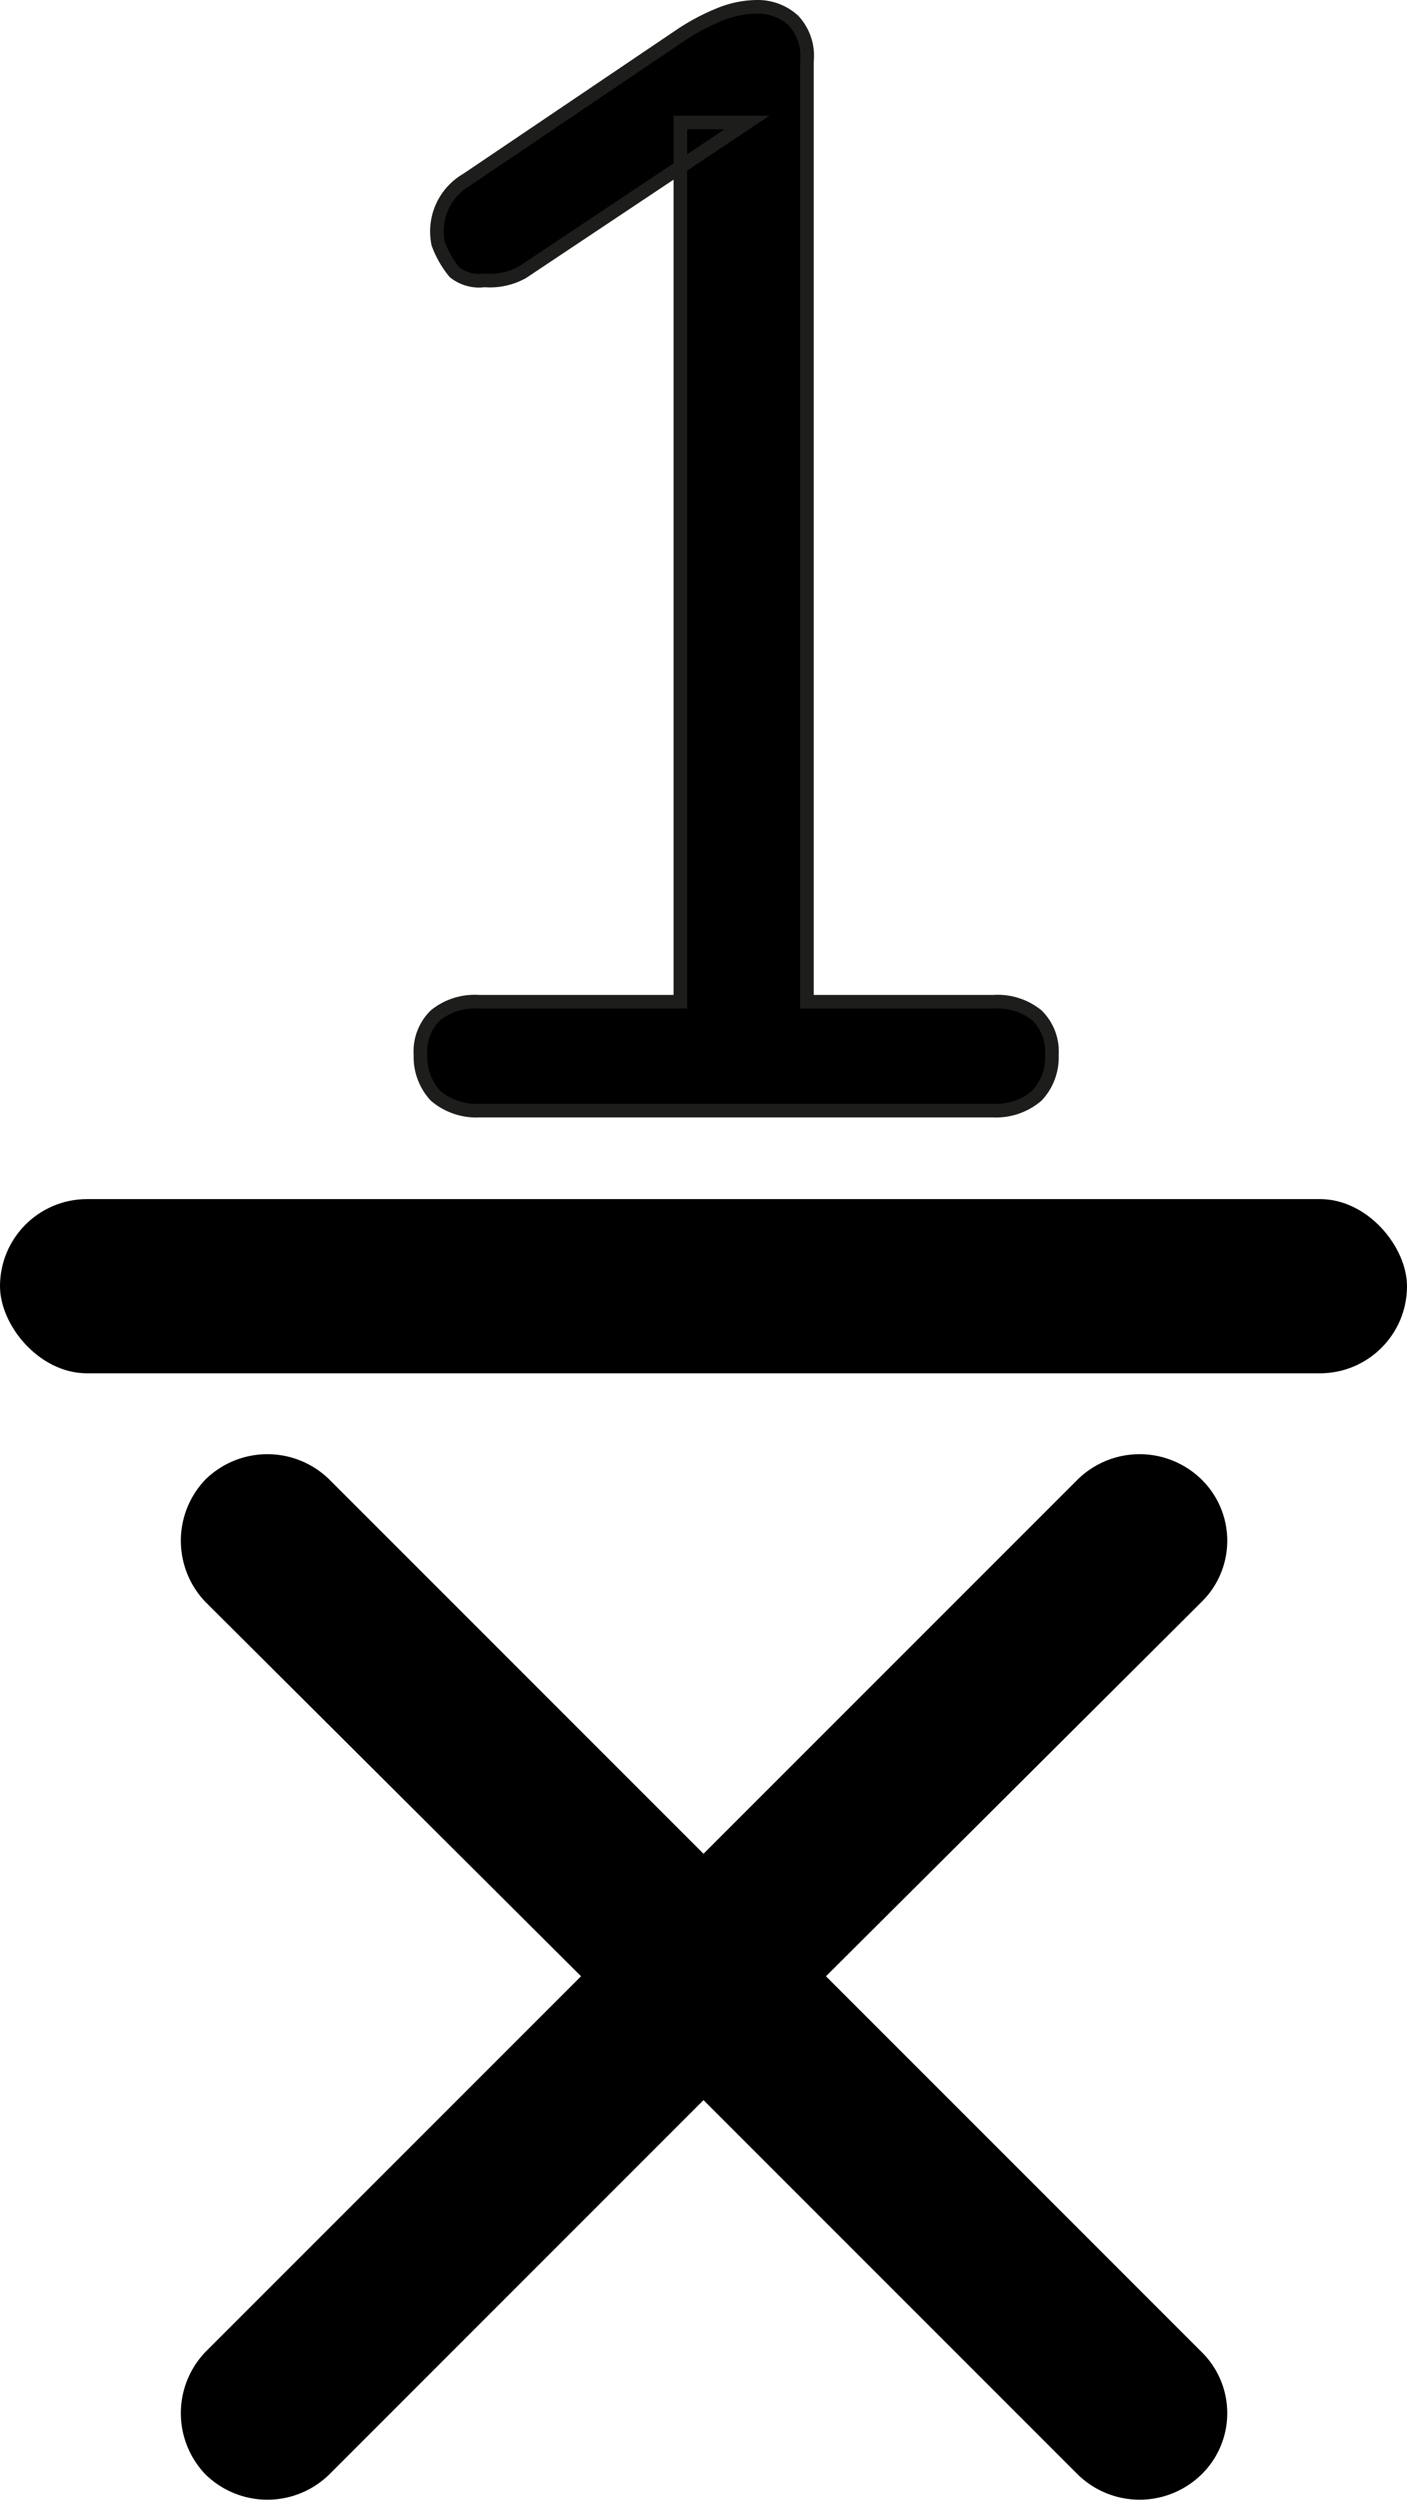 <svg xmlns="http://www.w3.org/2000/svg" viewBox="0 0 10.34 18.37"><defs><style>.cls-1{stroke:#1d1d1b;stroke-width:0.1px;}</style></defs><g id="Capa_2" data-name="Capa 2"><g id="Capa_4" data-name="Capa 4"><path d="M6.07,14.52l2.76-2.75a.63.63,0,0,0,0-.9.65.65,0,0,0-.91,0L5.17,13.62,2.42,10.87a.65.65,0,0,0-.91,0,.65.65,0,0,0,0,.9l2.76,2.75L1.51,17.28a.65.65,0,0,0,0,.9.65.65,0,0,0,.91,0l2.75-2.75,2.75,2.75a.65.65,0,0,0,.91,0,.63.63,0,0,0,0-.9Z"/><rect y="8.81" width="10.34" height="1.28" rx="0.64" transform="matrix(-1, 0, 0, -1, 10.34, 18.9)"/><path class="cls-1" d="M3.52,8.16a.46.46,0,0,1-.32-.11.42.42,0,0,1-.11-.3.37.37,0,0,1,.11-.29.46.46,0,0,1,.32-.1H5V.9h.49L3.84,2a.49.49,0,0,1-.28.06A.29.29,0,0,1,3.34,2a.72.72,0,0,1-.12-.21.44.44,0,0,1,.21-.47L5,.26A1.55,1.55,0,0,1,5.28.11.74.74,0,0,1,5.56.05a.39.39,0,0,1,.27.1.38.38,0,0,1,.1.3V7.36H7.3a.46.46,0,0,1,.32.1.37.37,0,0,1,.11.29.41.41,0,0,1-.11.3.46.46,0,0,1-.32.11Z"/></g></g></svg>